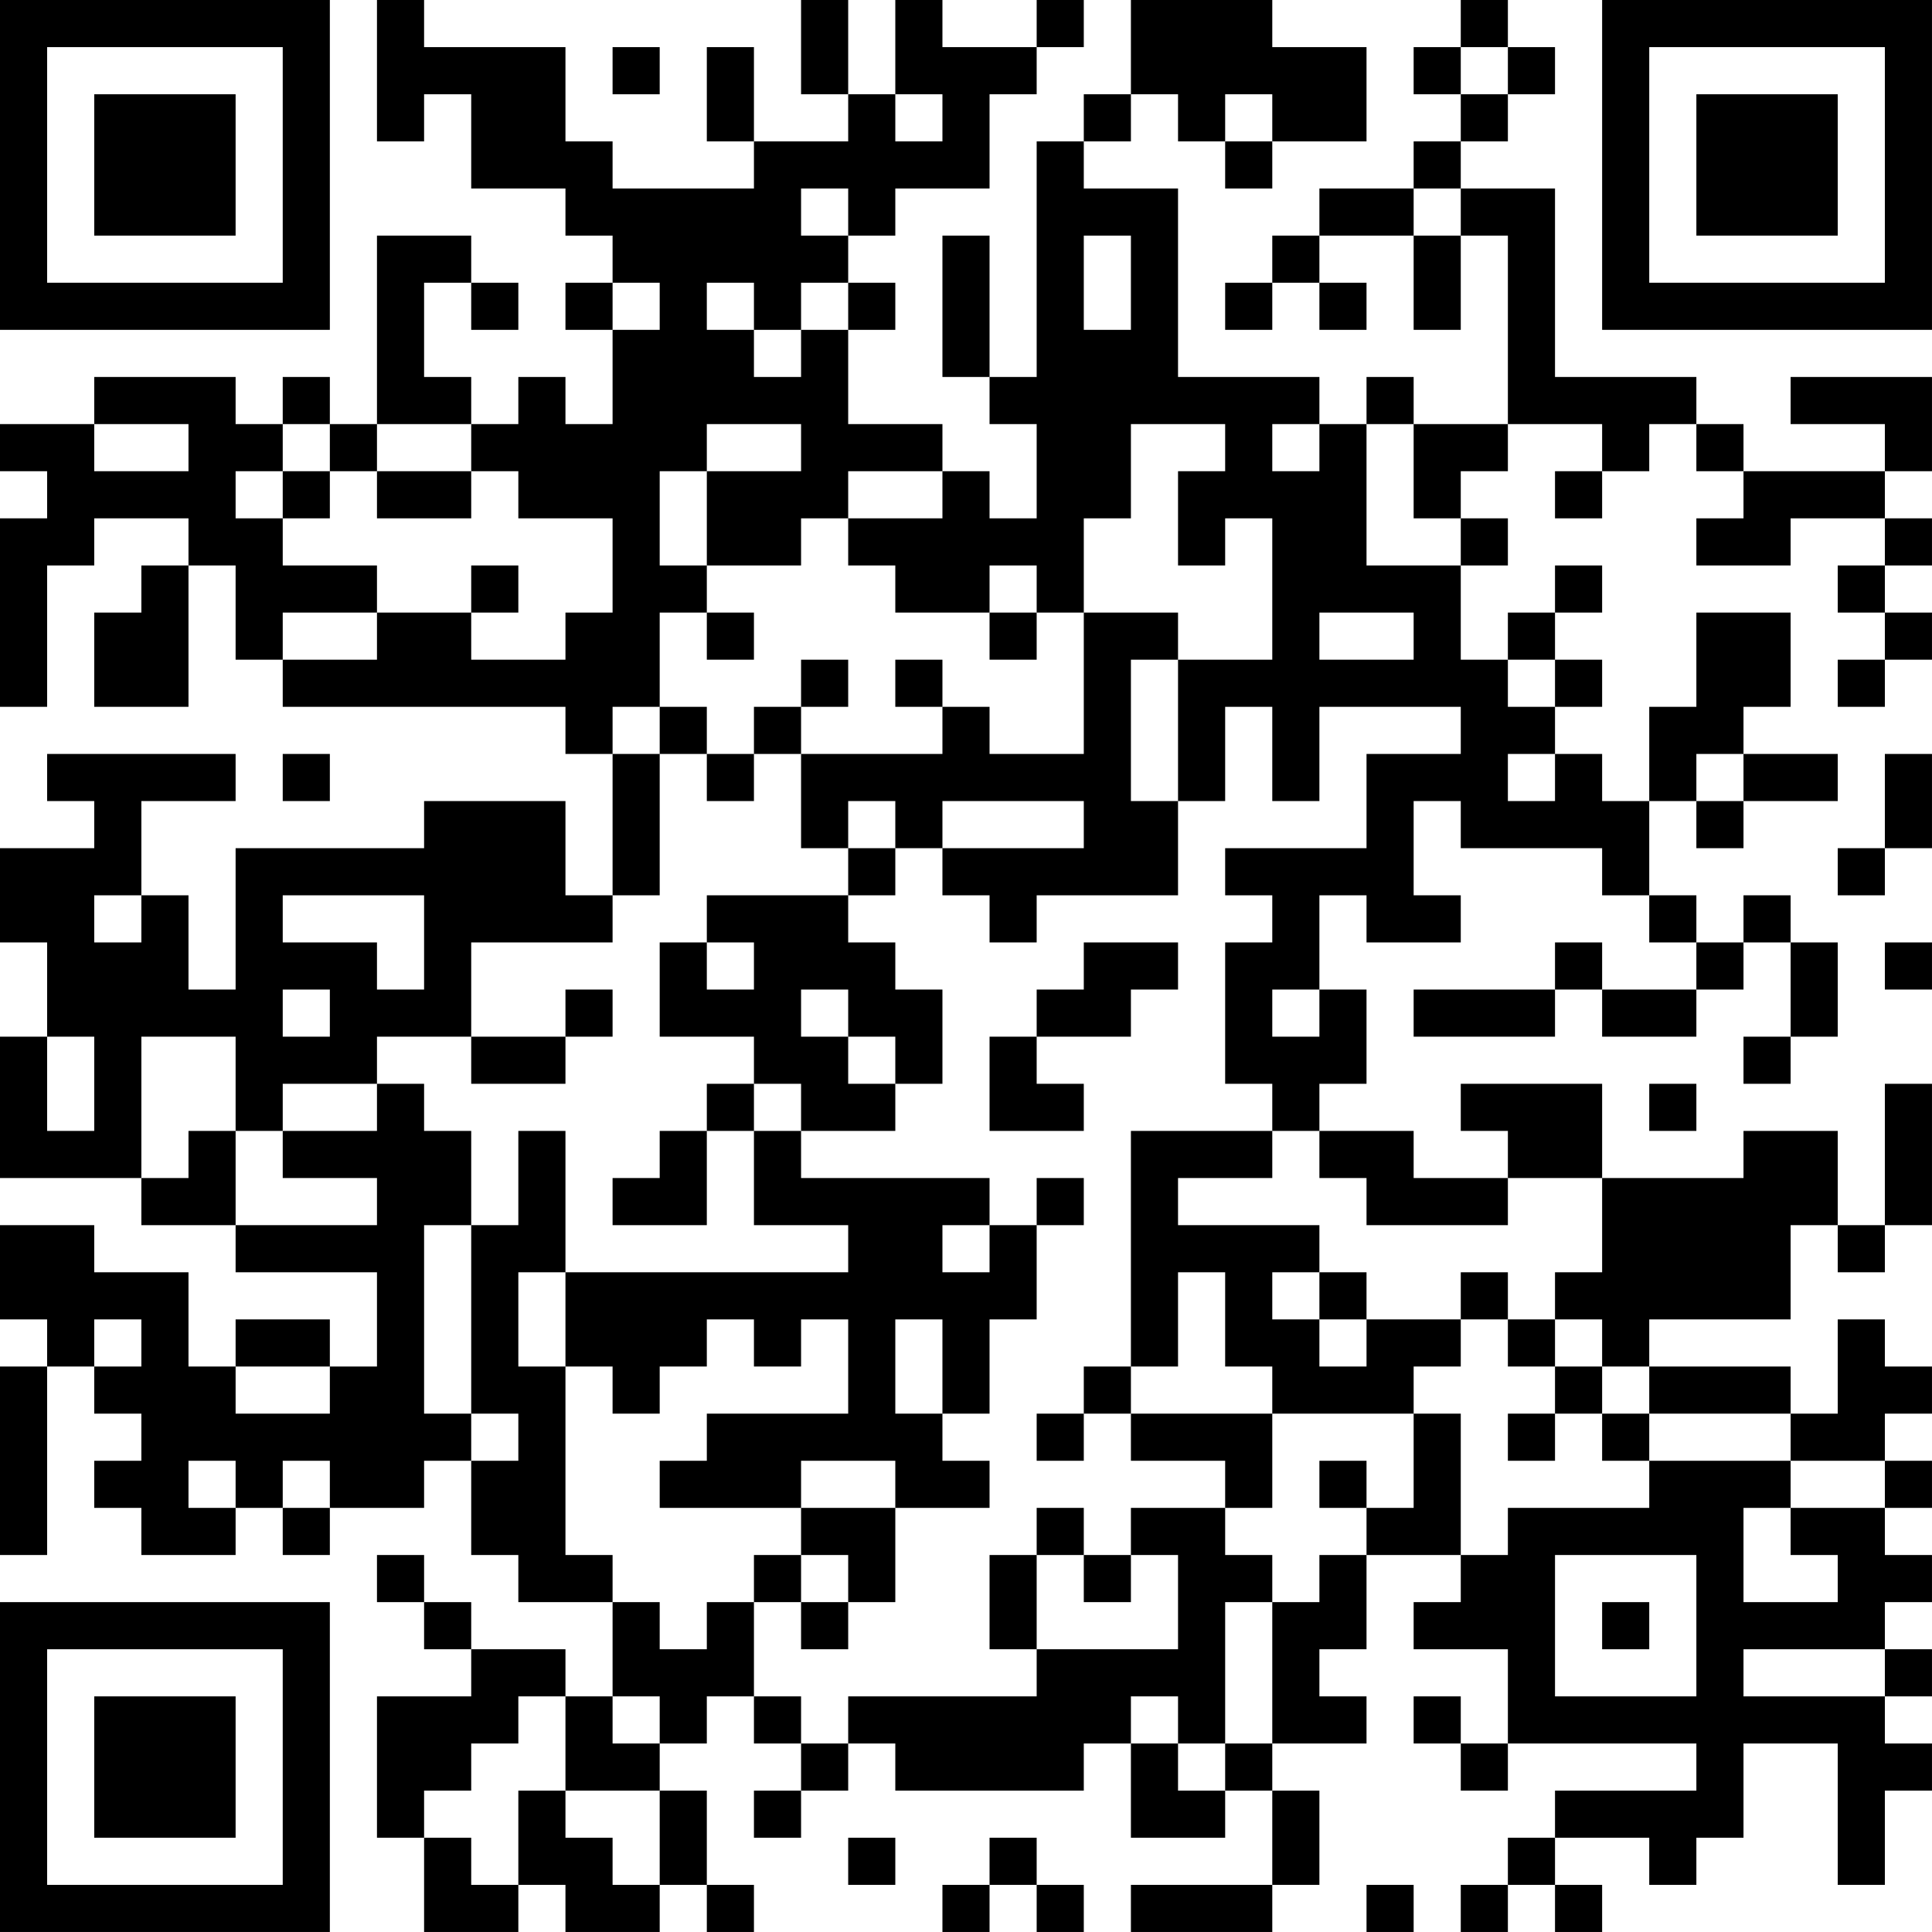 <?xml version="1.0" encoding="UTF-8"?>
<svg xmlns="http://www.w3.org/2000/svg" version="1.1" width="200" height="200" viewBox="0 0 200 200"><rect x="0" y="0" width="200" height="200" fill="#ffffff"/><g transform="scale(4.878)"><g transform="translate(0,0)"><path fill-rule="evenodd" d="M8 0L8 3L9 3L9 2L10 2L10 4L12 4L12 5L13 5L13 6L12 6L12 7L13 7L13 9L12 9L12 8L11 8L11 9L10 9L10 8L9 8L9 6L10 6L10 7L11 7L11 6L10 6L10 5L8 5L8 9L7 9L7 8L6 8L6 9L5 9L5 8L2 8L2 9L0 9L0 10L1 10L1 11L0 11L0 15L1 15L1 12L2 12L2 11L4 11L4 12L3 12L3 13L2 13L2 15L4 15L4 12L5 12L5 14L6 14L6 15L12 15L12 16L13 16L13 19L12 19L12 17L9 17L9 18L5 18L5 21L4 21L4 19L3 19L3 17L5 17L5 16L1 16L1 17L2 17L2 18L0 18L0 20L1 20L1 22L0 22L0 25L3 25L3 26L5 26L5 27L8 27L8 29L7 29L7 28L5 28L5 29L4 29L4 27L2 27L2 26L0 26L0 28L1 28L1 29L0 29L0 33L1 33L1 29L2 29L2 30L3 30L3 31L2 31L2 32L3 32L3 33L5 33L5 32L6 32L6 33L7 33L7 32L9 32L9 31L10 31L10 33L11 33L11 34L13 34L13 36L12 36L12 35L10 35L10 34L9 34L9 33L8 33L8 34L9 34L9 35L10 35L10 36L8 36L8 39L9 39L9 41L11 41L11 40L12 40L12 41L14 41L14 40L15 40L15 41L16 41L16 40L15 40L15 38L14 38L14 37L15 37L15 36L16 36L16 37L17 37L17 38L16 38L16 39L17 39L17 38L18 38L18 37L19 37L19 38L23 38L23 37L24 37L24 39L26 39L26 38L27 38L27 40L24 40L24 41L27 41L27 40L28 40L28 38L27 38L27 37L29 37L29 36L28 36L28 35L29 35L29 33L31 33L31 34L30 34L30 35L32 35L32 37L31 37L31 36L30 36L30 37L31 37L31 38L32 38L32 37L36 37L36 38L33 38L33 39L32 39L32 40L31 40L31 41L32 41L32 40L33 40L33 41L34 41L34 40L33 40L33 39L35 39L35 40L36 40L36 39L37 39L37 37L39 37L39 40L40 40L40 38L41 38L41 37L40 37L40 36L41 36L41 35L40 35L40 34L41 34L41 33L40 33L40 32L41 32L41 31L40 31L40 30L41 30L41 29L40 29L40 28L39 28L39 30L38 30L38 29L35 29L35 28L38 28L38 26L39 26L39 27L40 27L40 26L41 26L41 23L40 23L40 26L39 26L39 24L37 24L37 25L34 25L34 23L31 23L31 24L32 24L32 25L30 25L30 24L28 24L28 23L29 23L29 21L28 21L28 19L29 19L29 20L31 20L31 19L30 19L30 17L31 17L31 18L34 18L34 19L35 19L35 20L36 20L36 21L34 21L34 20L33 20L33 21L30 21L30 22L33 22L33 21L34 21L34 22L36 22L36 21L37 21L37 20L38 20L38 22L37 22L37 23L38 23L38 22L39 22L39 20L38 20L38 19L37 19L37 20L36 20L36 19L35 19L35 17L36 17L36 18L37 18L37 17L39 17L39 16L37 16L37 15L38 15L38 13L36 13L36 15L35 15L35 17L34 17L34 16L33 16L33 15L34 15L34 14L33 14L33 13L34 13L34 12L33 12L33 13L32 13L32 14L31 14L31 12L32 12L32 11L31 11L31 10L32 10L32 9L34 9L34 10L33 10L33 11L34 11L34 10L35 10L35 9L36 9L36 10L37 10L37 11L36 11L36 12L38 12L38 11L40 11L40 12L39 12L39 13L40 13L40 14L39 14L39 15L40 15L40 14L41 14L41 13L40 13L40 12L41 12L41 11L40 11L40 10L41 10L41 8L38 8L38 9L40 9L40 10L37 10L37 9L36 9L36 8L33 8L33 4L31 4L31 3L32 3L32 2L33 2L33 1L32 1L32 0L31 0L31 1L30 1L30 2L31 2L31 3L30 3L30 4L28 4L28 5L27 5L27 6L26 6L26 7L27 7L27 6L28 6L28 7L29 7L29 6L28 6L28 5L30 5L30 7L31 7L31 5L32 5L32 9L30 9L30 8L29 8L29 9L28 9L28 8L25 8L25 4L23 4L23 3L24 3L24 2L25 2L25 3L26 3L26 4L27 4L27 3L29 3L29 1L27 1L27 0L24 0L24 2L23 2L23 3L22 3L22 8L21 8L21 5L20 5L20 8L21 8L21 9L22 9L22 11L21 11L21 10L20 10L20 9L18 9L18 7L19 7L19 6L18 6L18 5L19 5L19 4L21 4L21 2L22 2L22 1L23 1L23 0L22 0L22 1L20 1L20 0L19 0L19 2L18 2L18 0L17 0L17 2L18 2L18 3L16 3L16 1L15 1L15 3L16 3L16 4L13 4L13 3L12 3L12 1L9 1L9 0ZM13 1L13 2L14 2L14 1ZM31 1L31 2L32 2L32 1ZM19 2L19 3L20 3L20 2ZM26 2L26 3L27 3L27 2ZM17 4L17 5L18 5L18 4ZM30 4L30 5L31 5L31 4ZM23 5L23 7L24 7L24 5ZM13 6L13 7L14 7L14 6ZM15 6L15 7L16 7L16 8L17 8L17 7L18 7L18 6L17 6L17 7L16 7L16 6ZM2 9L2 10L4 10L4 9ZM6 9L6 10L5 10L5 11L6 11L6 12L8 12L8 13L6 13L6 14L8 14L8 13L10 13L10 14L12 14L12 13L13 13L13 11L11 11L11 10L10 10L10 9L8 9L8 10L7 10L7 9ZM15 9L15 10L14 10L14 12L15 12L15 13L14 13L14 15L13 15L13 16L14 16L14 19L13 19L13 20L10 20L10 22L8 22L8 23L6 23L6 24L5 24L5 22L3 22L3 25L4 25L4 24L5 24L5 26L8 26L8 25L6 25L6 24L8 24L8 23L9 23L9 24L10 24L10 26L9 26L9 30L10 30L10 31L11 31L11 30L10 30L10 26L11 26L11 24L12 24L12 27L11 27L11 29L12 29L12 33L13 33L13 34L14 34L14 35L15 35L15 34L16 34L16 36L17 36L17 37L18 37L18 36L22 36L22 35L25 35L25 33L24 33L24 32L26 32L26 33L27 33L27 34L26 34L26 37L25 37L25 36L24 36L24 37L25 37L25 38L26 38L26 37L27 37L27 34L28 34L28 33L29 33L29 32L30 32L30 30L31 30L31 33L32 33L32 32L35 32L35 31L38 31L38 32L37 32L37 34L39 34L39 33L38 33L38 32L40 32L40 31L38 31L38 30L35 30L35 29L34 29L34 28L33 28L33 27L34 27L34 25L32 25L32 26L29 26L29 25L28 25L28 24L27 24L27 23L26 23L26 20L27 20L27 19L26 19L26 18L29 18L29 16L31 16L31 15L28 15L28 17L27 17L27 15L26 15L26 17L25 17L25 14L27 14L27 11L26 11L26 12L25 12L25 10L26 10L26 9L24 9L24 11L23 11L23 13L22 13L22 12L21 12L21 13L19 13L19 12L18 12L18 11L20 11L20 10L18 10L18 11L17 11L17 12L15 12L15 10L17 10L17 9ZM27 9L27 10L28 10L28 9ZM29 9L29 12L31 12L31 11L30 11L30 9ZM6 10L6 11L7 11L7 10ZM8 10L8 11L10 11L10 10ZM10 12L10 13L11 13L11 12ZM15 13L15 14L16 14L16 13ZM21 13L21 14L22 14L22 13ZM23 13L23 16L21 16L21 15L20 15L20 14L19 14L19 15L20 15L20 16L17 16L17 15L18 15L18 14L17 14L17 15L16 15L16 16L15 16L15 15L14 15L14 16L15 16L15 17L16 17L16 16L17 16L17 18L18 18L18 19L15 19L15 20L14 20L14 22L16 22L16 23L15 23L15 24L14 24L14 25L13 25L13 26L15 26L15 24L16 24L16 26L18 26L18 27L12 27L12 29L13 29L13 30L14 30L14 29L15 29L15 28L16 28L16 29L17 29L17 28L18 28L18 30L15 30L15 31L14 31L14 32L17 32L17 33L16 33L16 34L17 34L17 35L18 35L18 34L19 34L19 32L21 32L21 31L20 31L20 30L21 30L21 28L22 28L22 26L23 26L23 25L22 25L22 26L21 26L21 25L17 25L17 24L19 24L19 23L20 23L20 21L19 21L19 20L18 20L18 19L19 19L19 18L20 18L20 19L21 19L21 20L22 20L22 19L25 19L25 17L24 17L24 14L25 14L25 13ZM28 13L28 14L30 14L30 13ZM32 14L32 15L33 15L33 14ZM6 16L6 17L7 17L7 16ZM32 16L32 17L33 17L33 16ZM36 16L36 17L37 17L37 16ZM40 16L40 18L39 18L39 19L40 19L40 18L41 18L41 16ZM18 17L18 18L19 18L19 17ZM20 17L20 18L23 18L23 17ZM2 19L2 20L3 20L3 19ZM6 19L6 20L8 20L8 21L9 21L9 19ZM15 20L15 21L16 21L16 20ZM23 20L23 21L22 21L22 22L21 22L21 24L23 24L23 23L22 23L22 22L24 22L24 21L25 21L25 20ZM40 20L40 21L41 21L41 20ZM6 21L6 22L7 22L7 21ZM12 21L12 22L10 22L10 23L12 23L12 22L13 22L13 21ZM17 21L17 22L18 22L18 23L19 23L19 22L18 22L18 21ZM27 21L27 22L28 22L28 21ZM1 22L1 24L2 24L2 22ZM16 23L16 24L17 24L17 23ZM35 23L35 24L36 24L36 23ZM24 24L24 29L23 29L23 30L22 30L22 31L23 31L23 30L24 30L24 31L26 31L26 32L27 32L27 30L30 30L30 29L31 29L31 28L32 28L32 29L33 29L33 30L32 30L32 31L33 31L33 30L34 30L34 31L35 31L35 30L34 30L34 29L33 29L33 28L32 28L32 27L31 27L31 28L29 28L29 27L28 27L28 26L25 26L25 25L27 25L27 24ZM20 26L20 27L21 27L21 26ZM25 27L25 29L24 29L24 30L27 30L27 29L26 29L26 27ZM27 27L27 28L28 28L28 29L29 29L29 28L28 28L28 27ZM2 28L2 29L3 29L3 28ZM19 28L19 30L20 30L20 28ZM5 29L5 30L7 30L7 29ZM4 31L4 32L5 32L5 31ZM6 31L6 32L7 32L7 31ZM17 31L17 32L19 32L19 31ZM28 31L28 32L29 32L29 31ZM22 32L22 33L21 33L21 35L22 35L22 33L23 33L23 34L24 34L24 33L23 33L23 32ZM17 33L17 34L18 34L18 33ZM33 33L33 36L36 36L36 33ZM34 34L34 35L35 35L35 34ZM37 35L37 36L40 36L40 35ZM11 36L11 37L10 37L10 38L9 38L9 39L10 39L10 40L11 40L11 38L12 38L12 39L13 39L13 40L14 40L14 38L12 38L12 36ZM13 36L13 37L14 37L14 36ZM18 39L18 40L19 40L19 39ZM21 39L21 40L20 40L20 41L21 41L21 40L22 40L22 41L23 41L23 40L22 40L22 39ZM29 40L29 41L30 41L30 40ZM0 0L0 7L7 7L7 0ZM1 1L1 6L6 6L6 1ZM2 2L2 5L5 5L5 2ZM34 0L34 7L41 7L41 0ZM35 1L35 6L40 6L40 1ZM36 2L36 5L39 5L39 2ZM0 34L0 41L7 41L7 34ZM1 35L1 40L6 40L6 35ZM2 36L2 39L5 39L5 36Z" fill="#000000"/></g></g></svg>
